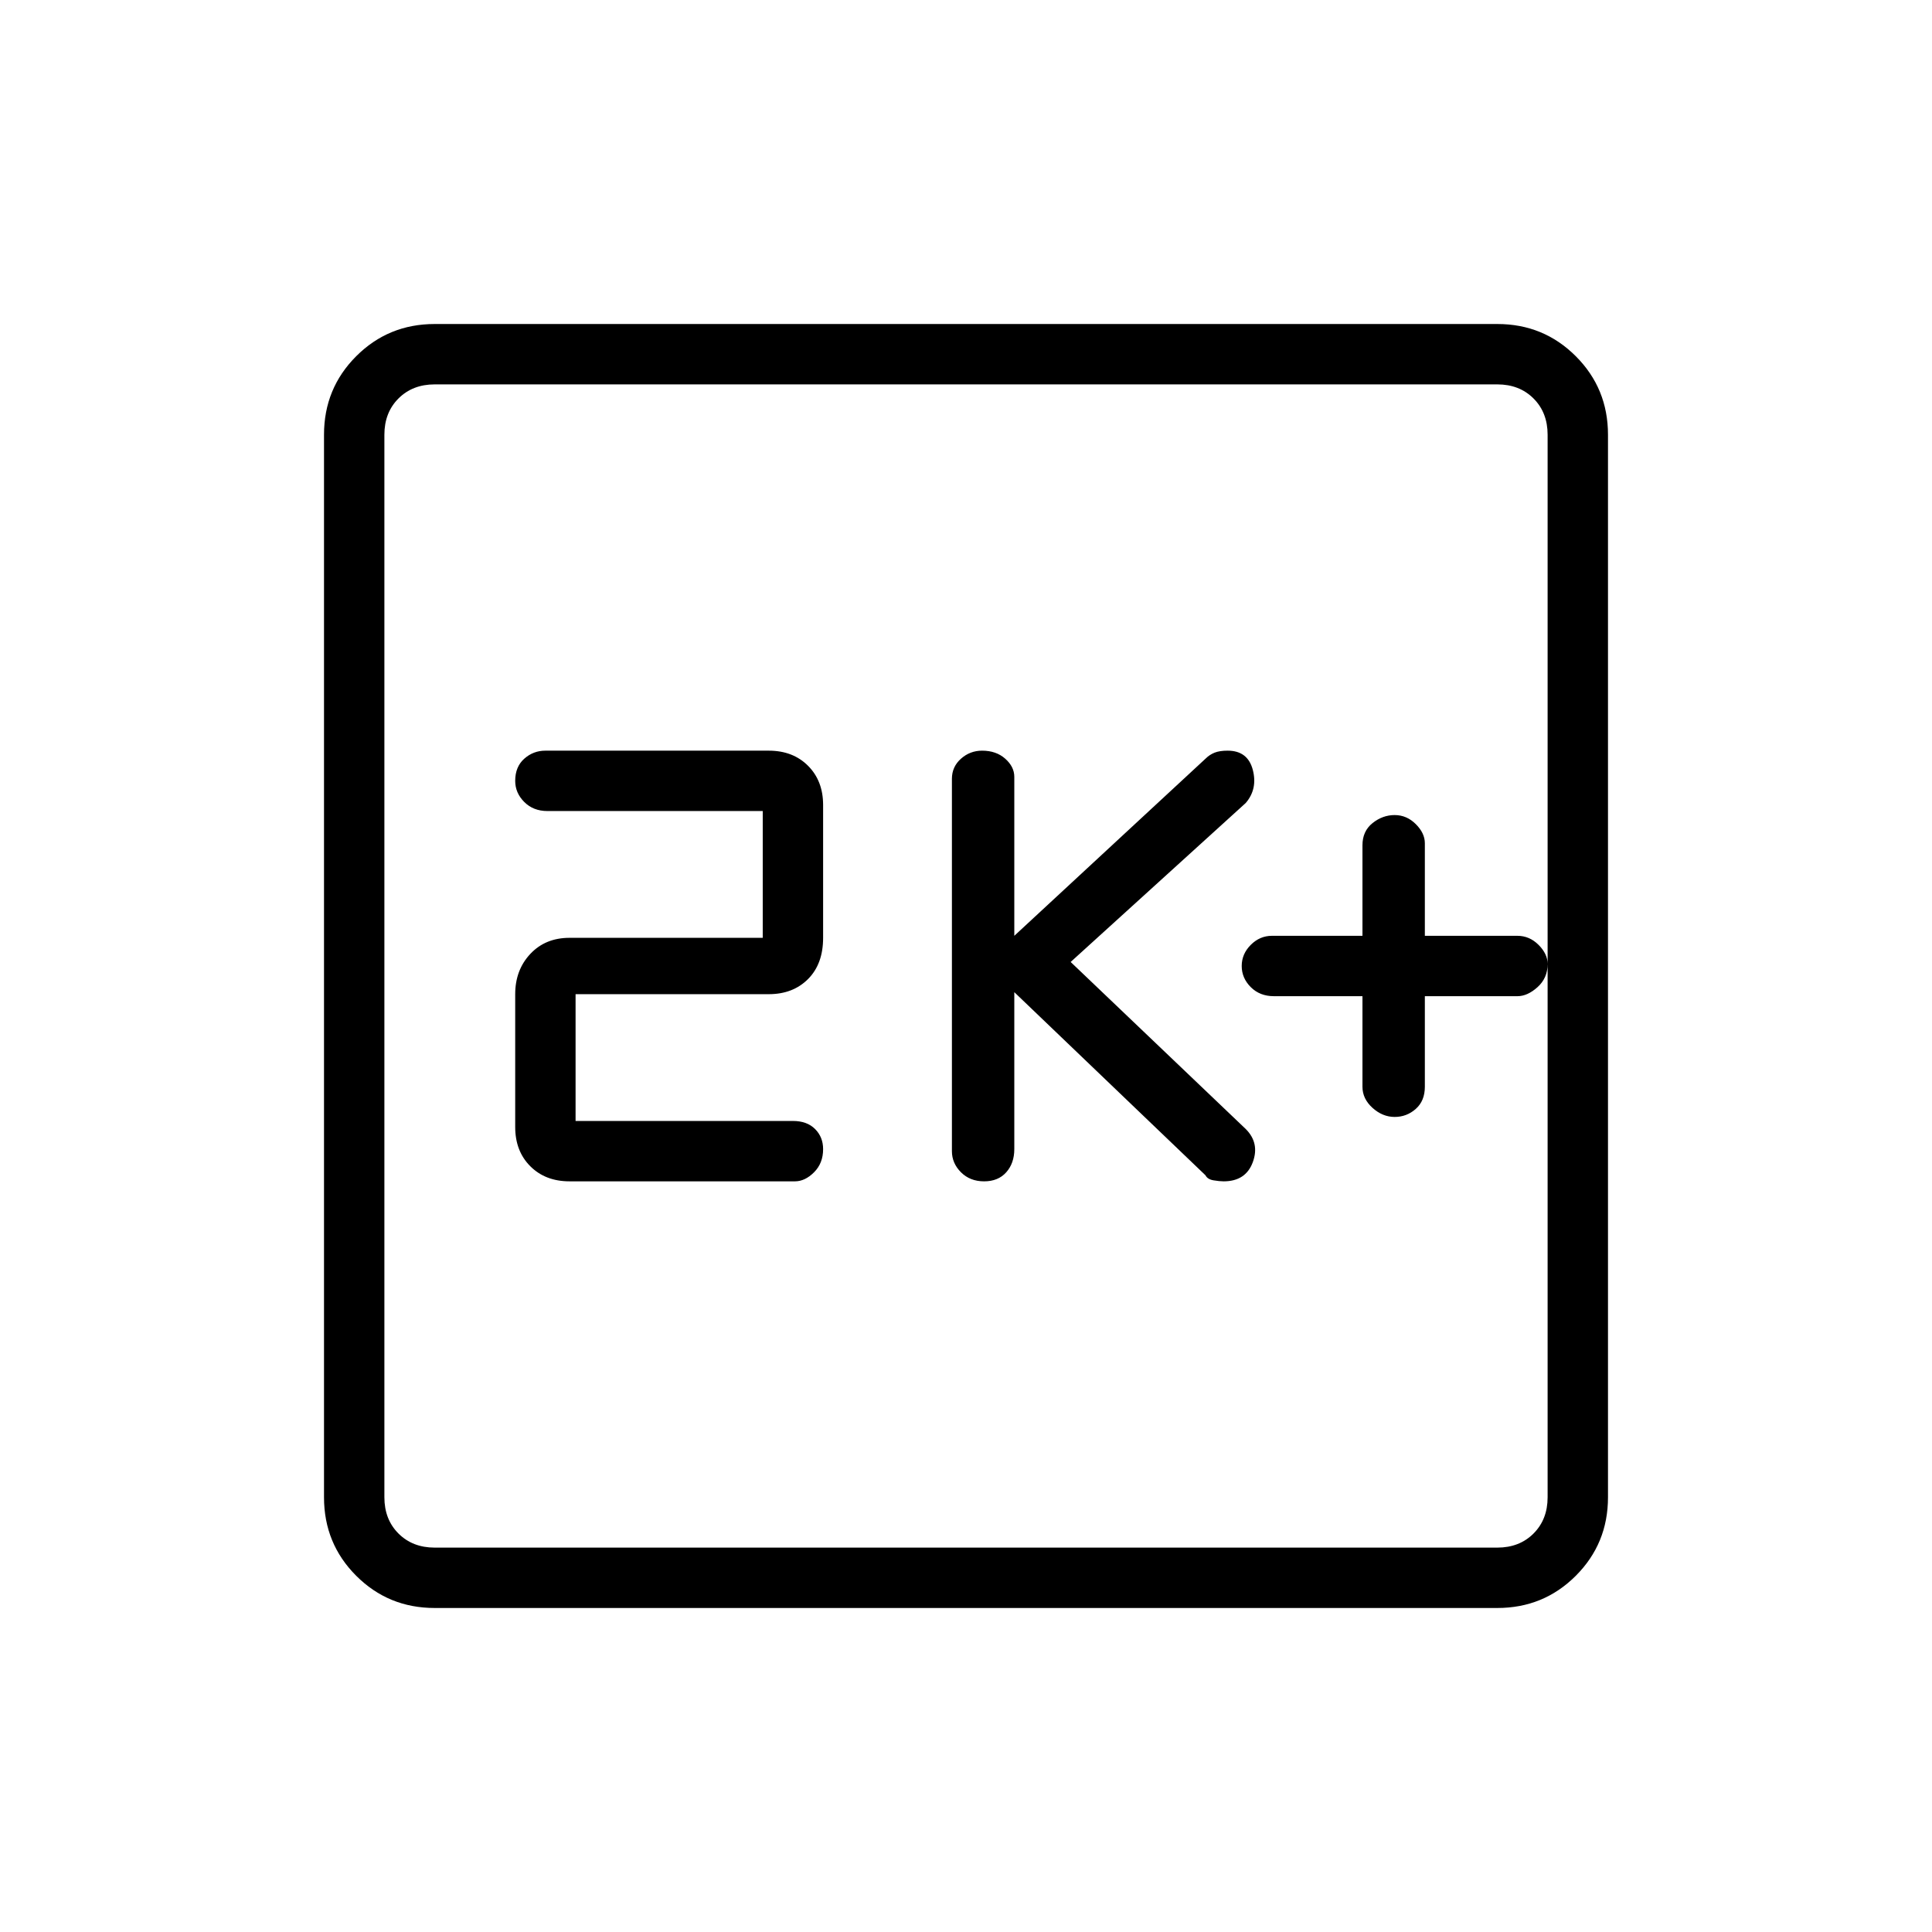 <svg xmlns="http://www.w3.org/2000/svg" height="48" width="48"><path d="M24.45 29.35Q24.8 29.35 25 29.125Q25.2 28.9 25.2 28.55V24.65L29.95 29.2Q30 29.3 30.15 29.325Q30.3 29.35 30.4 29.35Q30.95 29.35 31.125 28.875Q31.3 28.4 30.95 28.05L26.6 23.9L30.95 19.95Q31.25 19.6 31.125 19.125Q31 18.65 30.5 18.65Q30.3 18.65 30.175 18.7Q30.05 18.75 29.95 18.85L25.2 23.25V19.3Q25.2 19.05 24.975 18.85Q24.75 18.65 24.4 18.65Q24.1 18.65 23.875 18.85Q23.65 19.05 23.65 19.35V28.6Q23.65 28.9 23.875 29.125Q24.1 29.35 24.45 29.35ZM14.15 29.35H19.75Q20 29.35 20.225 29.125Q20.45 28.9 20.45 28.55Q20.45 28.25 20.25 28.05Q20.05 27.85 19.7 27.85H14.3V24.7H19.1Q19.7 24.7 20.075 24.325Q20.45 23.95 20.45 23.3V20Q20.45 19.4 20.075 19.025Q19.7 18.65 19.1 18.65H13.55Q13.25 18.65 13.025 18.85Q12.8 19.05 12.8 19.4Q12.8 19.7 13.025 19.925Q13.25 20.15 13.6 20.15H18.95V23.3H14.15Q13.55 23.3 13.175 23.7Q12.8 24.1 12.8 24.7V28Q12.8 28.6 13.175 28.975Q13.55 29.35 14.15 29.35ZM10.8 39.95Q9.65 39.95 8.85 39.15Q8.05 38.35 8.05 37.2V10.8Q8.05 9.65 8.85 8.85Q9.65 8.05 10.8 8.05H37.2Q38.35 8.05 39.15 8.85Q39.95 9.65 39.95 10.8V37.2Q39.95 38.35 39.15 39.15Q38.35 39.95 37.2 39.95ZM10.8 38.45H37.2Q37.75 38.45 38.1 38.1Q38.45 37.75 38.45 37.2V10.8Q38.45 10.25 38.1 9.9Q37.75 9.55 37.2 9.55H10.8Q10.25 9.55 9.9 9.9Q9.55 10.25 9.55 10.8V37.2Q9.55 37.75 9.9 38.1Q10.25 38.45 10.8 38.45ZM9.55 9.55Q9.55 9.55 9.55 9.9Q9.55 10.25 9.55 10.8V37.2Q9.55 37.75 9.55 38.1Q9.55 38.45 9.55 38.45Q9.55 38.45 9.55 38.1Q9.55 37.75 9.55 37.2V10.8Q9.55 10.25 9.55 9.9Q9.55 9.55 9.55 9.55ZM34.65 27.75Q34.95 27.75 35.175 27.55Q35.4 27.35 35.4 27V24.75H37.7Q37.95 24.75 38.2 24.525Q38.45 24.3 38.45 23.95Q38.45 23.7 38.225 23.475Q38 23.25 37.7 23.25H35.4V20.95Q35.4 20.7 35.175 20.475Q34.95 20.25 34.65 20.25Q34.35 20.25 34.1 20.45Q33.85 20.65 33.85 21V23.25H31.6Q31.3 23.25 31.075 23.475Q30.85 23.7 30.85 24Q30.85 24.3 31.075 24.525Q31.3 24.75 31.65 24.75H33.85V27Q33.85 27.3 34.1 27.525Q34.35 27.75 34.65 27.75Z"/></svg>